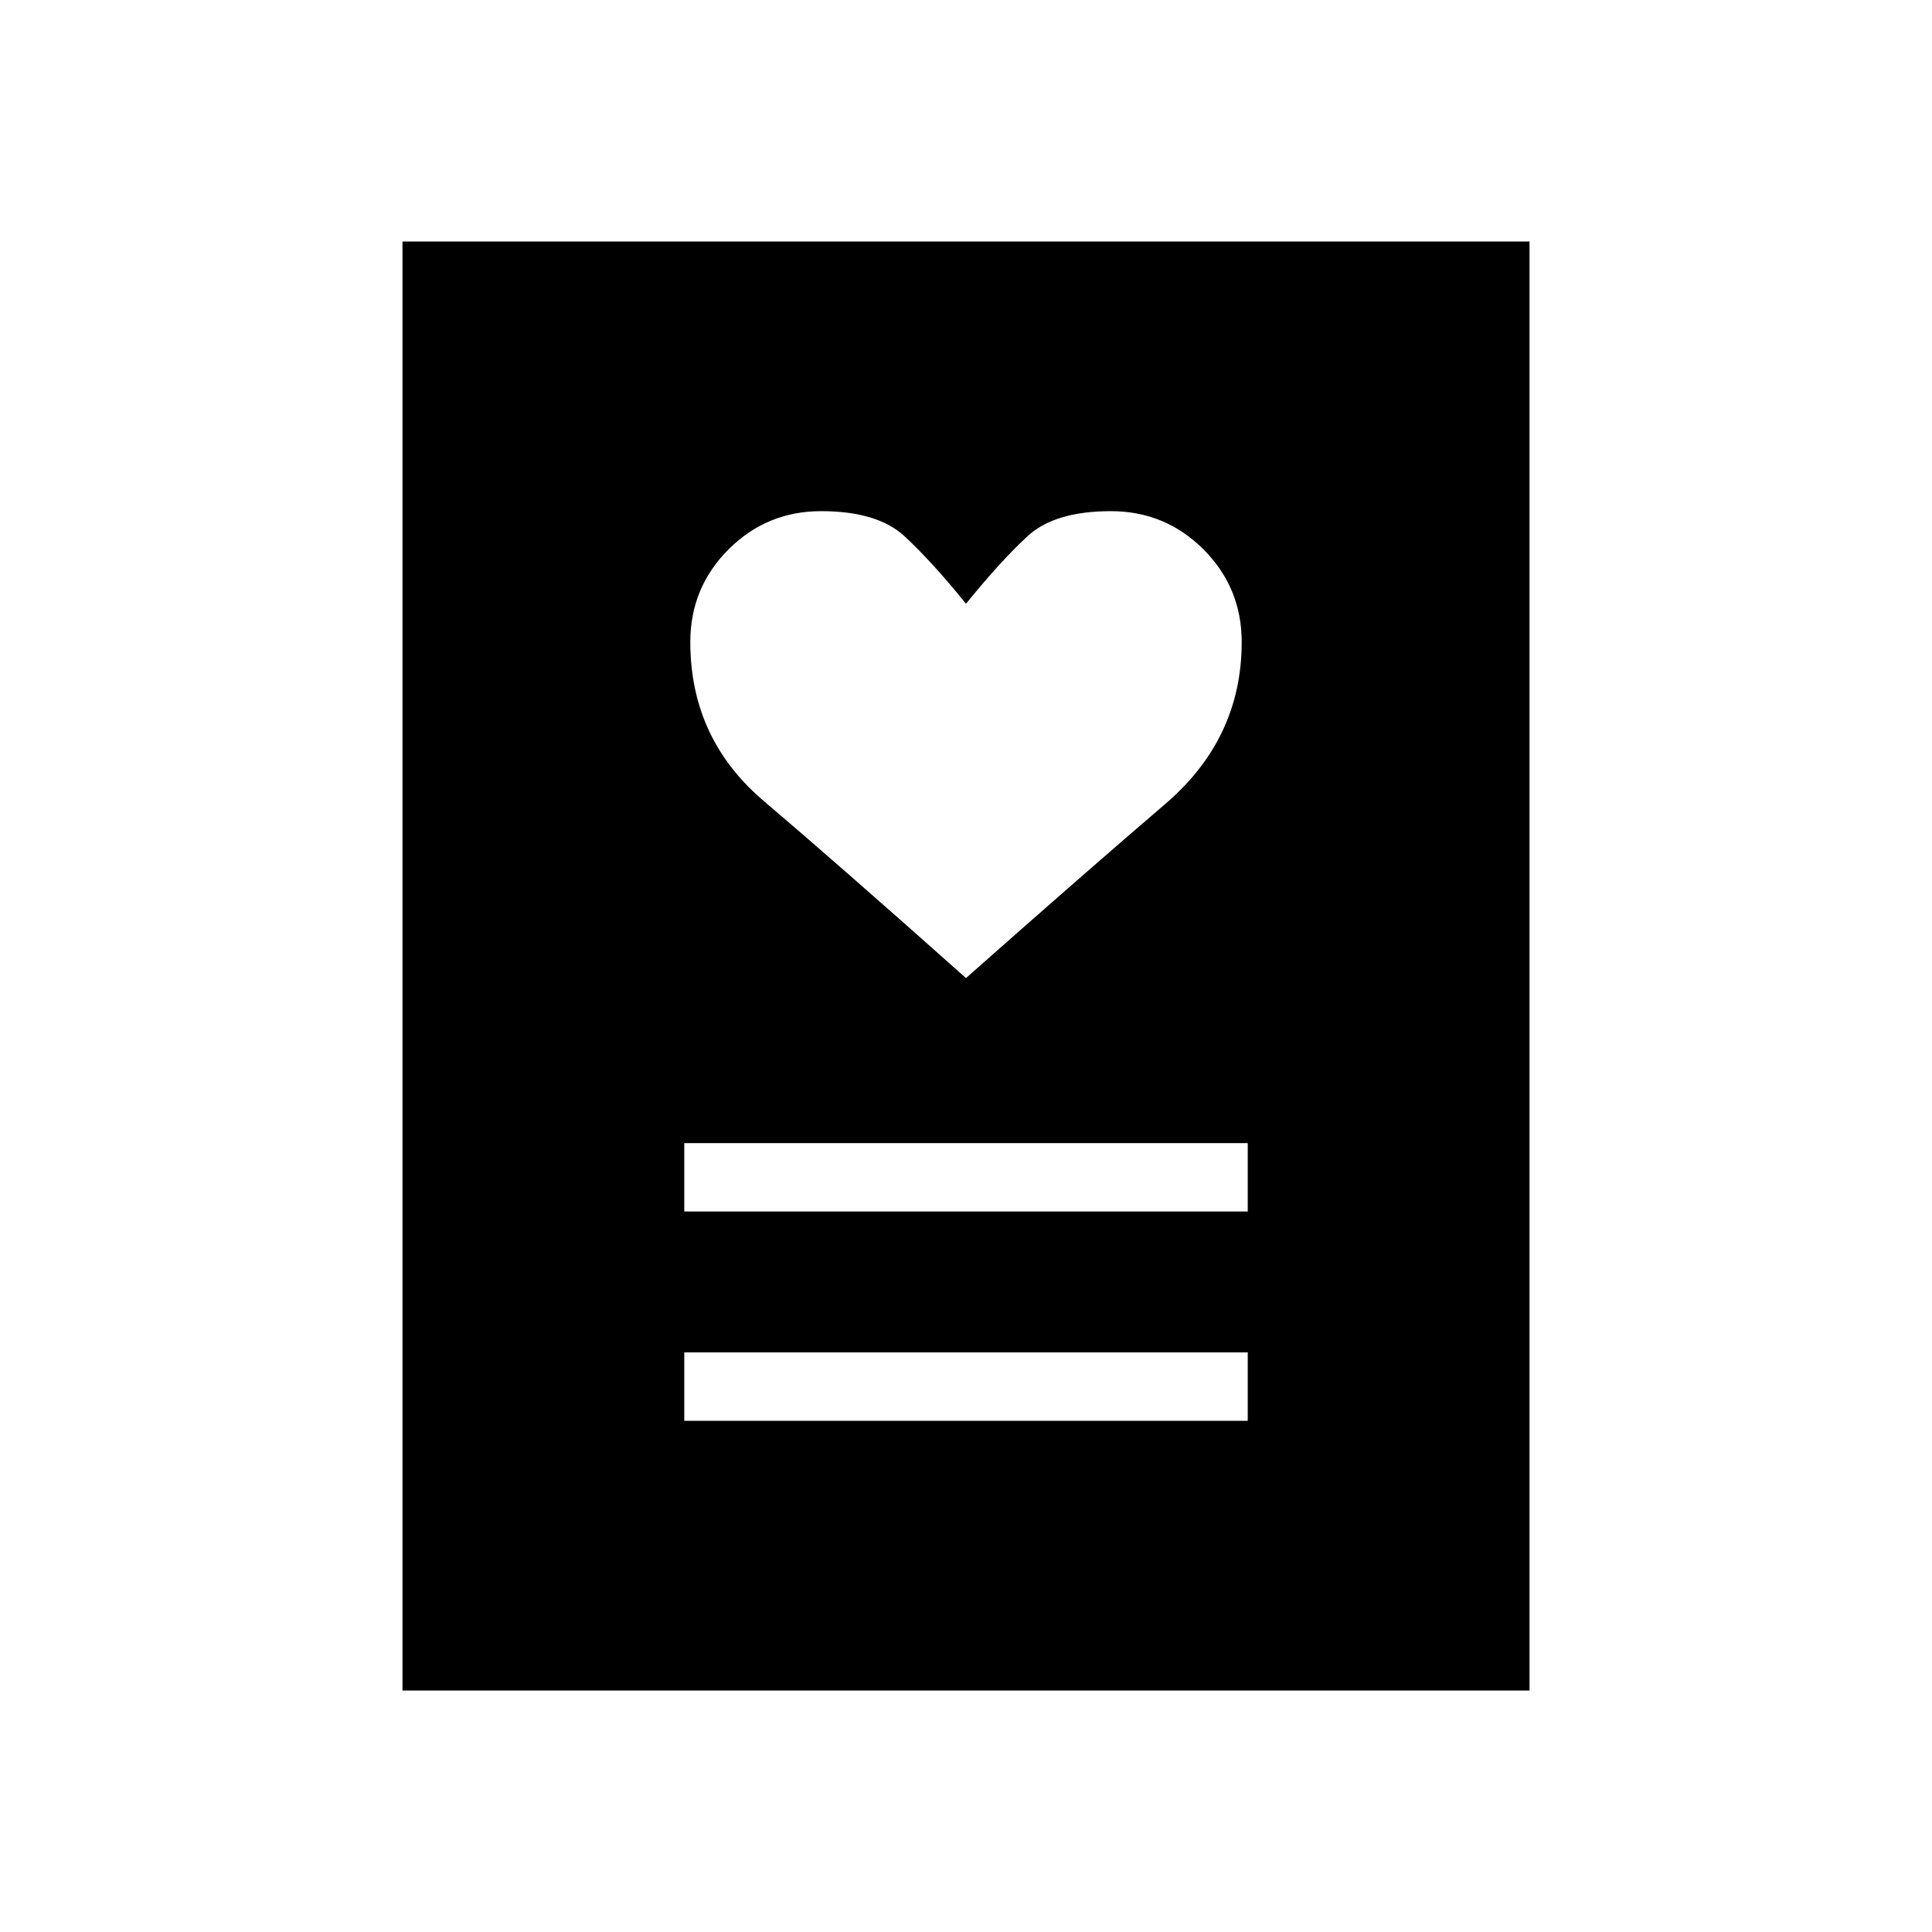 <svg xmlns="http://www.w3.org/2000/svg" height="40" width="40"><path d="M14.167 29.417h11.666V28H14.167Zm0-4.334h11.666v-1.416H14.167ZM20 20.25q2.542-2.25 4.125-3.604 1.583-1.354 1.583-3.354 0-1.125-.791-1.917-.792-.792-1.917-.792-1.167 0-1.729.521-.563.521-1.271 1.396-.708-.875-1.271-1.396-.562-.521-1.729-.521-1.125 0-1.917.792-.791.792-.791 1.917 0 2 1.52 3.291Q17.333 17.875 20 20.25ZM8.333 35V5h23.334v30Z"/></svg>